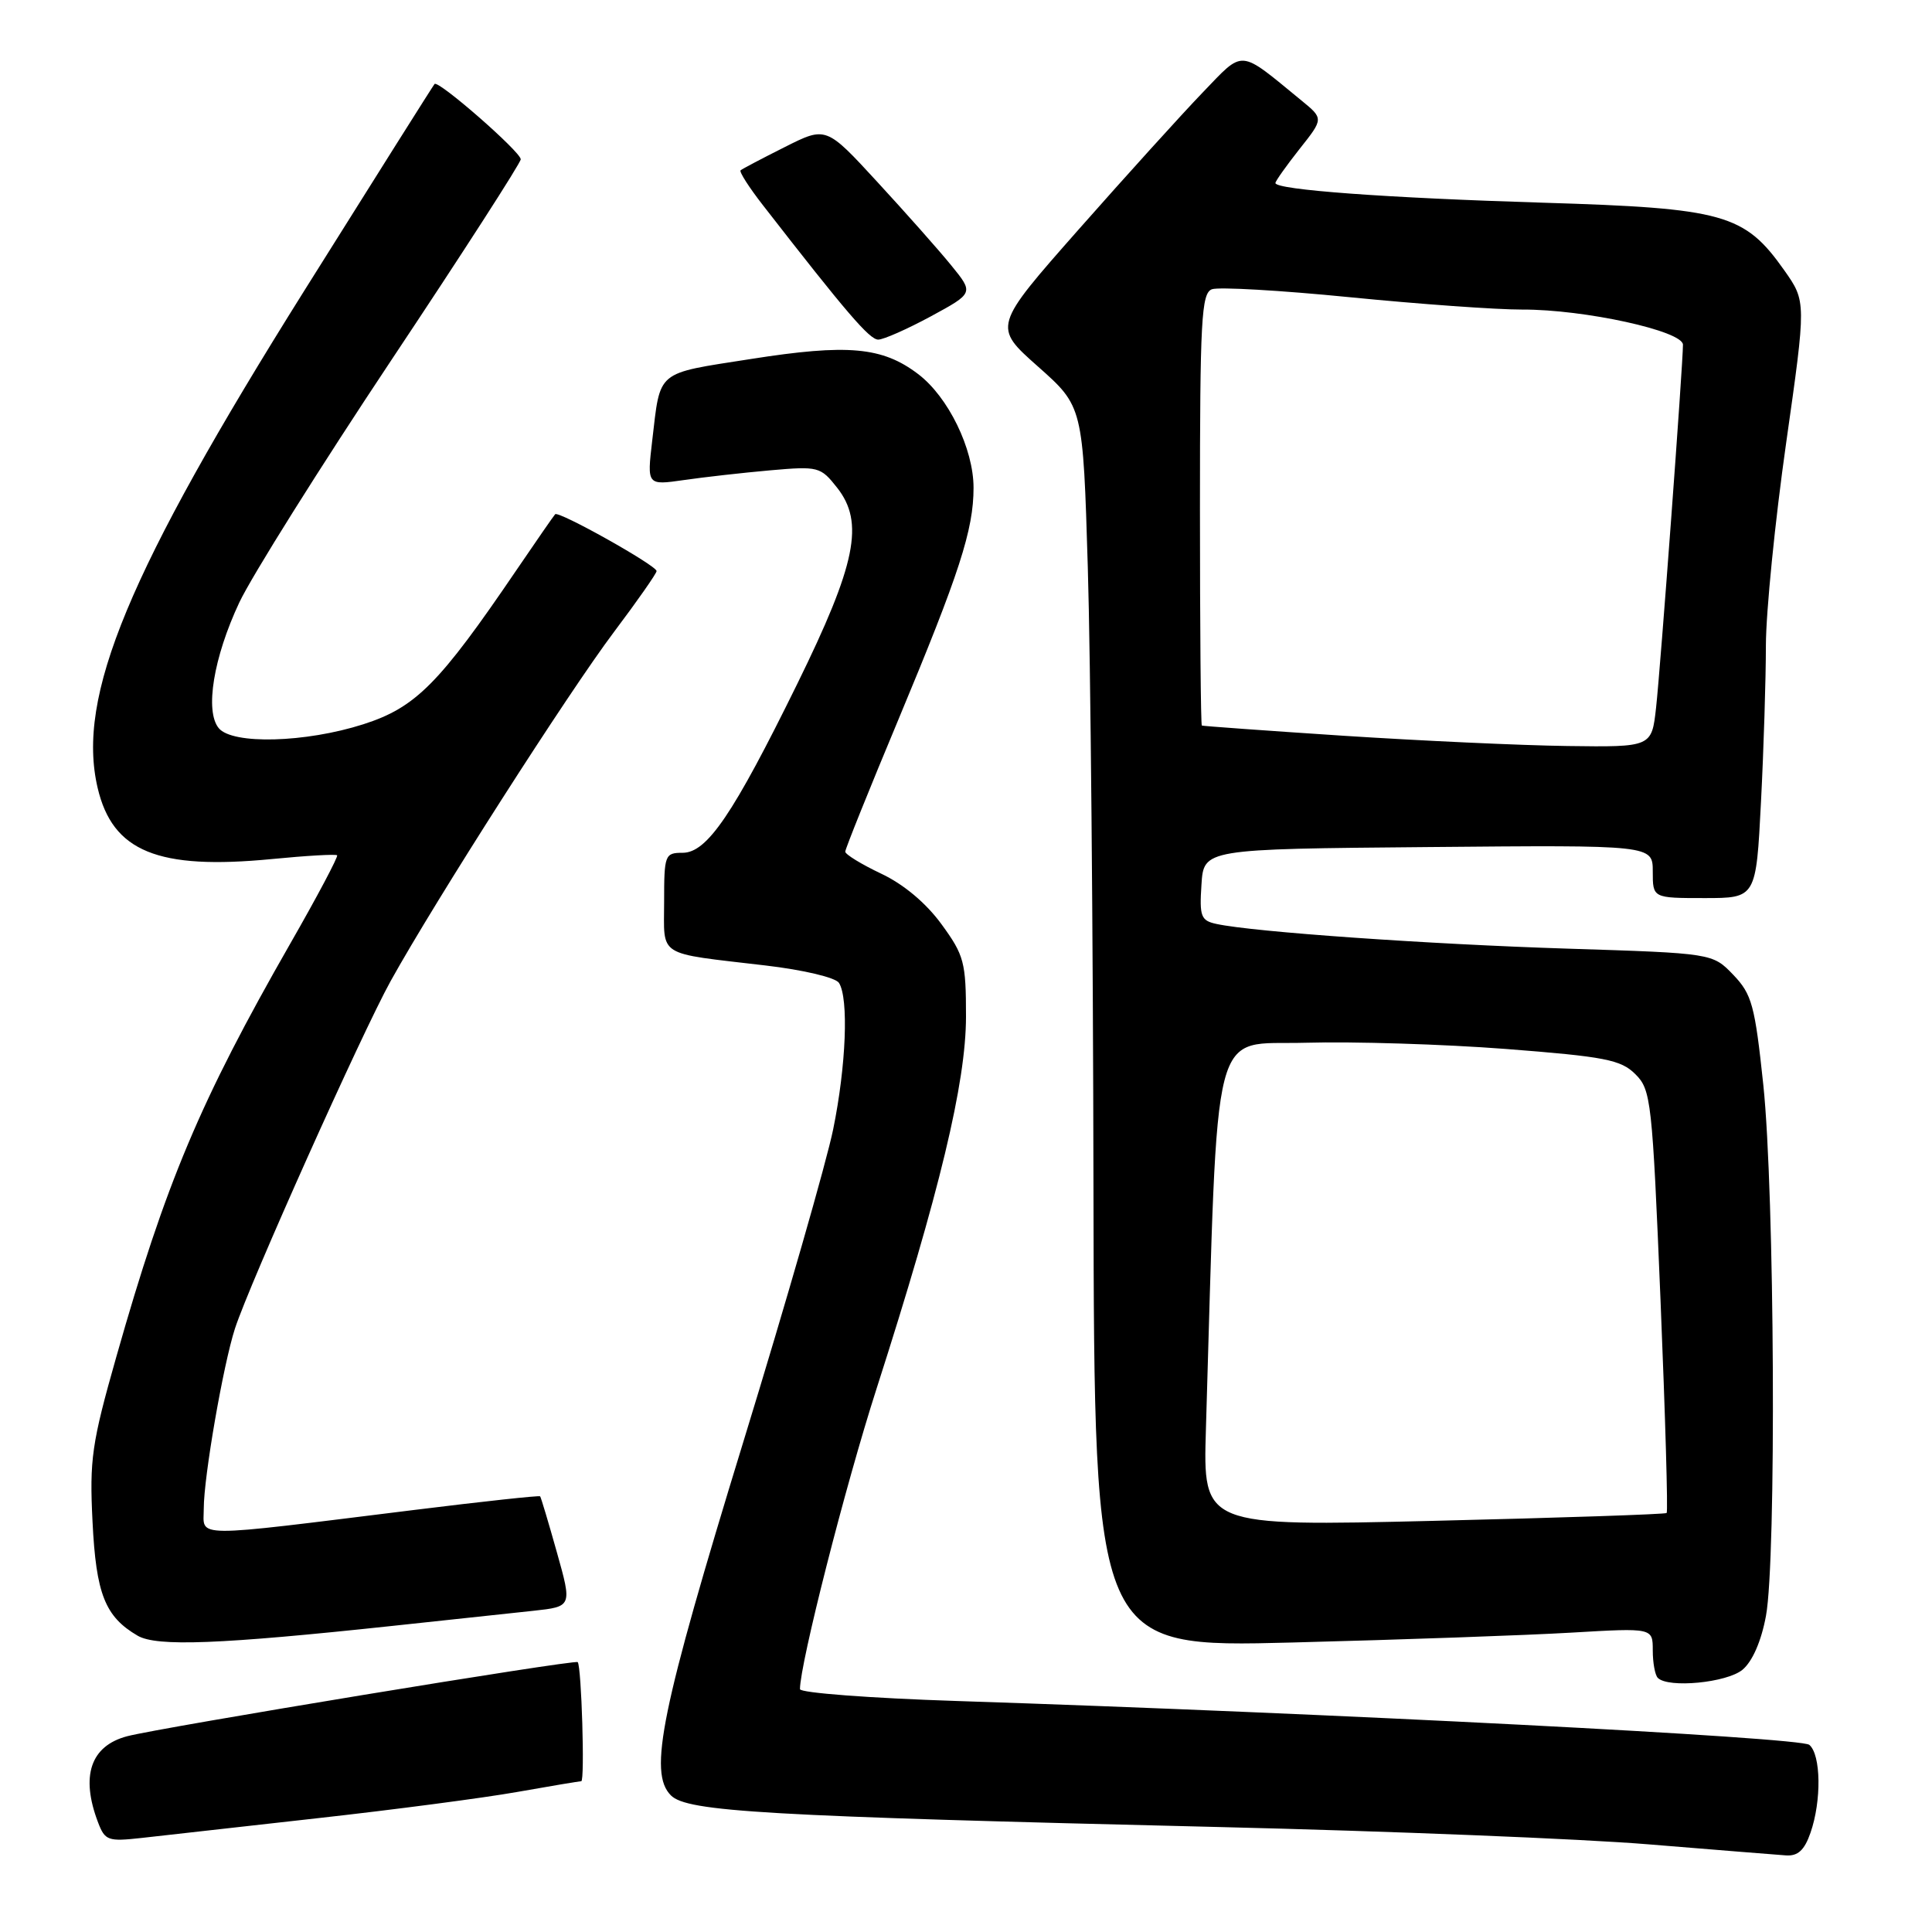 <?xml version="1.0" encoding="UTF-8" standalone="no"?>
<!DOCTYPE svg PUBLIC "-//W3C//DTD SVG 1.1//EN" "http://www.w3.org/Graphics/SVG/1.1/DTD/svg11.dtd" >
<svg xmlns="http://www.w3.org/2000/svg" xmlns:xlink="http://www.w3.org/1999/xlink" version="1.1" viewBox="0 0 256 256">
 <g >
 <path fill="currentColor"
d=" M 239.90 242.85 C 241.38 238.61 241.29 232.49 239.74 231.20 C 238.55 230.21 176.22 227.01 126.75 225.39 C 115.34 225.02 106.00 224.31 106.00 223.82 C 106.00 220.47 112.00 196.90 116.15 184.00 C 124.53 157.89 127.99 143.48 128.00 134.71 C 128.00 127.50 127.76 126.58 124.75 122.46 C 122.71 119.66 119.73 117.16 116.75 115.76 C 114.14 114.52 112.00 113.21 112.00 112.85 C 112.00 112.49 115.17 104.61 119.04 95.35 C 127.14 75.94 129.00 70.21 129.00 64.63 C 129.00 59.47 125.65 52.59 121.65 49.56 C 116.91 45.96 112.34 45.55 99.49 47.57 C 86.79 49.56 87.54 48.94 86.42 58.40 C 85.73 64.31 85.73 64.31 90.62 63.61 C 93.30 63.22 98.46 62.64 102.07 62.32 C 108.43 61.76 108.73 61.84 110.92 64.62 C 114.56 69.23 113.44 74.74 105.64 90.62 C 97.14 107.92 93.69 113.00 90.45 113.00 C 88.10 113.00 88.00 113.27 88.00 119.48 C 88.00 126.93 86.86 126.21 101.43 127.93 C 106.47 128.52 110.72 129.53 111.17 130.24 C 112.47 132.29 112.12 141.22 110.40 149.64 C 109.52 153.96 104.17 172.57 98.51 191.00 C 87.57 226.66 85.89 234.89 88.90 237.90 C 91.06 240.06 101.32 240.65 161.50 242.09 C 184.05 242.63 209.70 243.66 218.50 244.39 C 227.30 245.11 235.47 245.77 236.65 245.85 C 238.23 245.96 239.10 245.16 239.90 242.85 Z  M 42.00 240.93 C 52.17 239.80 64.10 238.23 68.50 237.45 C 72.90 236.67 76.73 236.03 77.02 236.02 C 77.51 236.00 77.05 220.80 76.55 220.24 C 76.21 219.86 21.22 228.91 16.85 230.06 C 12.00 231.34 10.65 235.33 12.99 241.47 C 13.91 243.89 14.31 244.03 18.74 243.54 C 21.36 243.24 31.82 242.07 42.00 240.93 Z  M 230.89 221.25 C 232.20 220.16 233.38 217.47 234.00 214.11 C 235.39 206.63 235.15 157.99 233.65 143.77 C 232.53 133.20 232.14 131.75 229.67 129.17 C 226.92 126.31 226.92 126.31 207.71 125.70 C 189.33 125.12 166.07 123.49 161.20 122.43 C 159.13 121.99 158.92 121.45 159.20 117.22 C 159.50 112.50 159.50 112.50 189.25 112.24 C 219.00 111.97 219.00 111.97 219.00 115.49 C 219.00 119.00 219.00 119.00 225.85 119.00 C 232.69 119.00 232.69 119.00 233.34 106.25 C 233.70 99.24 233.99 89.90 233.99 85.50 C 234.00 81.10 235.20 69.05 236.67 58.72 C 239.34 39.95 239.34 39.95 236.42 35.81 C 231.15 28.35 228.45 27.59 204.50 26.86 C 183.74 26.23 169.00 25.15 169.00 24.25 C 169.00 24.00 170.44 21.97 172.19 19.75 C 175.39 15.72 175.39 15.72 172.44 13.31 C 164.04 6.43 164.91 6.50 159.32 12.30 C 156.57 15.16 149.20 23.30 142.94 30.39 C 131.57 43.28 131.57 43.28 137.54 48.57 C 143.50 53.86 143.50 53.86 144.14 75.18 C 144.50 86.91 144.84 123.91 144.89 157.41 C 145.00 218.32 145.00 218.32 171.25 217.64 C 185.69 217.27 202.34 216.68 208.25 216.33 C 219.00 215.70 219.00 215.70 219.00 218.68 C 219.00 220.32 219.30 221.97 219.67 222.33 C 221.06 223.72 228.81 222.97 230.89 221.25 Z  M 52.00 215.44 C 59.42 214.64 67.82 213.74 70.66 213.44 C 75.81 212.88 75.81 212.88 73.79 205.69 C 72.68 201.74 71.68 198.40 71.57 198.27 C 71.46 198.14 63.98 198.95 54.94 200.07 C 24.88 203.79 27.00 203.80 27.00 199.89 C 27.00 195.69 29.58 180.84 31.13 176.05 C 33.07 170.07 47.94 136.90 51.76 130.00 C 57.69 119.31 75.33 91.74 81.37 83.72 C 84.47 79.60 87.00 75.98 87.00 75.67 C 87.00 74.93 74.01 67.65 73.56 68.14 C 73.37 68.34 71.08 71.65 68.46 75.50 C 58.18 90.63 55.09 93.74 48.14 95.97 C 40.48 98.42 30.81 98.68 28.99 96.49 C 27.12 94.24 28.29 87.11 31.71 79.83 C 33.35 76.35 42.41 61.91 51.84 47.74 C 61.28 33.57 69.00 21.58 69.00 21.11 C 69.00 20.12 58.07 10.57 57.58 11.13 C 57.40 11.33 49.64 23.65 40.33 38.50 C 16.95 75.80 10.09 92.29 12.94 104.41 C 14.92 112.84 20.91 115.29 36.01 113.83 C 40.60 113.38 44.49 113.16 44.67 113.33 C 44.84 113.50 42.04 118.79 38.44 125.07 C 26.52 145.90 21.96 156.73 15.42 179.76 C 12.15 191.26 11.85 193.39 12.26 201.62 C 12.73 211.22 13.92 214.22 18.24 216.74 C 20.77 218.21 29.10 217.89 52.00 215.44 Z  M 123.34 41.92 C 129.03 38.83 129.03 38.83 126.05 35.17 C 124.41 33.15 120.00 28.18 116.26 24.12 C 109.46 16.73 109.46 16.73 103.98 19.49 C 100.97 21.00 98.33 22.39 98.13 22.57 C 97.93 22.76 99.26 24.84 101.10 27.20 C 112.18 41.46 115.22 45.00 116.37 45.00 C 117.07 45.00 120.21 43.61 123.34 41.92 Z  M 159.79 189.38 C 161.45 134.04 160.29 138.53 173.00 138.17 C 179.32 137.99 191.25 138.36 199.50 138.99 C 212.68 140.01 214.77 140.42 216.69 142.33 C 218.78 144.40 218.93 145.81 220.03 172.33 C 220.66 187.63 221.03 200.30 220.84 200.48 C 220.65 200.65 206.75 201.12 189.95 201.52 C 159.40 202.25 159.40 202.25 159.79 189.38 Z  M 178.00 97.49 C 167.82 96.82 159.39 96.21 159.25 96.14 C 159.11 96.06 159.00 83.16 159.00 67.47 C 159.00 42.40 159.19 38.86 160.58 38.33 C 161.45 38.00 169.66 38.47 178.83 39.38 C 188.00 40.29 198.30 41.03 201.72 41.02 C 209.93 40.99 223.00 43.86 223.00 45.68 C 223.00 48.32 220.02 88.54 219.44 93.75 C 218.86 99.00 218.86 99.00 207.68 98.85 C 201.53 98.77 188.18 98.15 178.00 97.49 Z "/>
</g>
</svg>